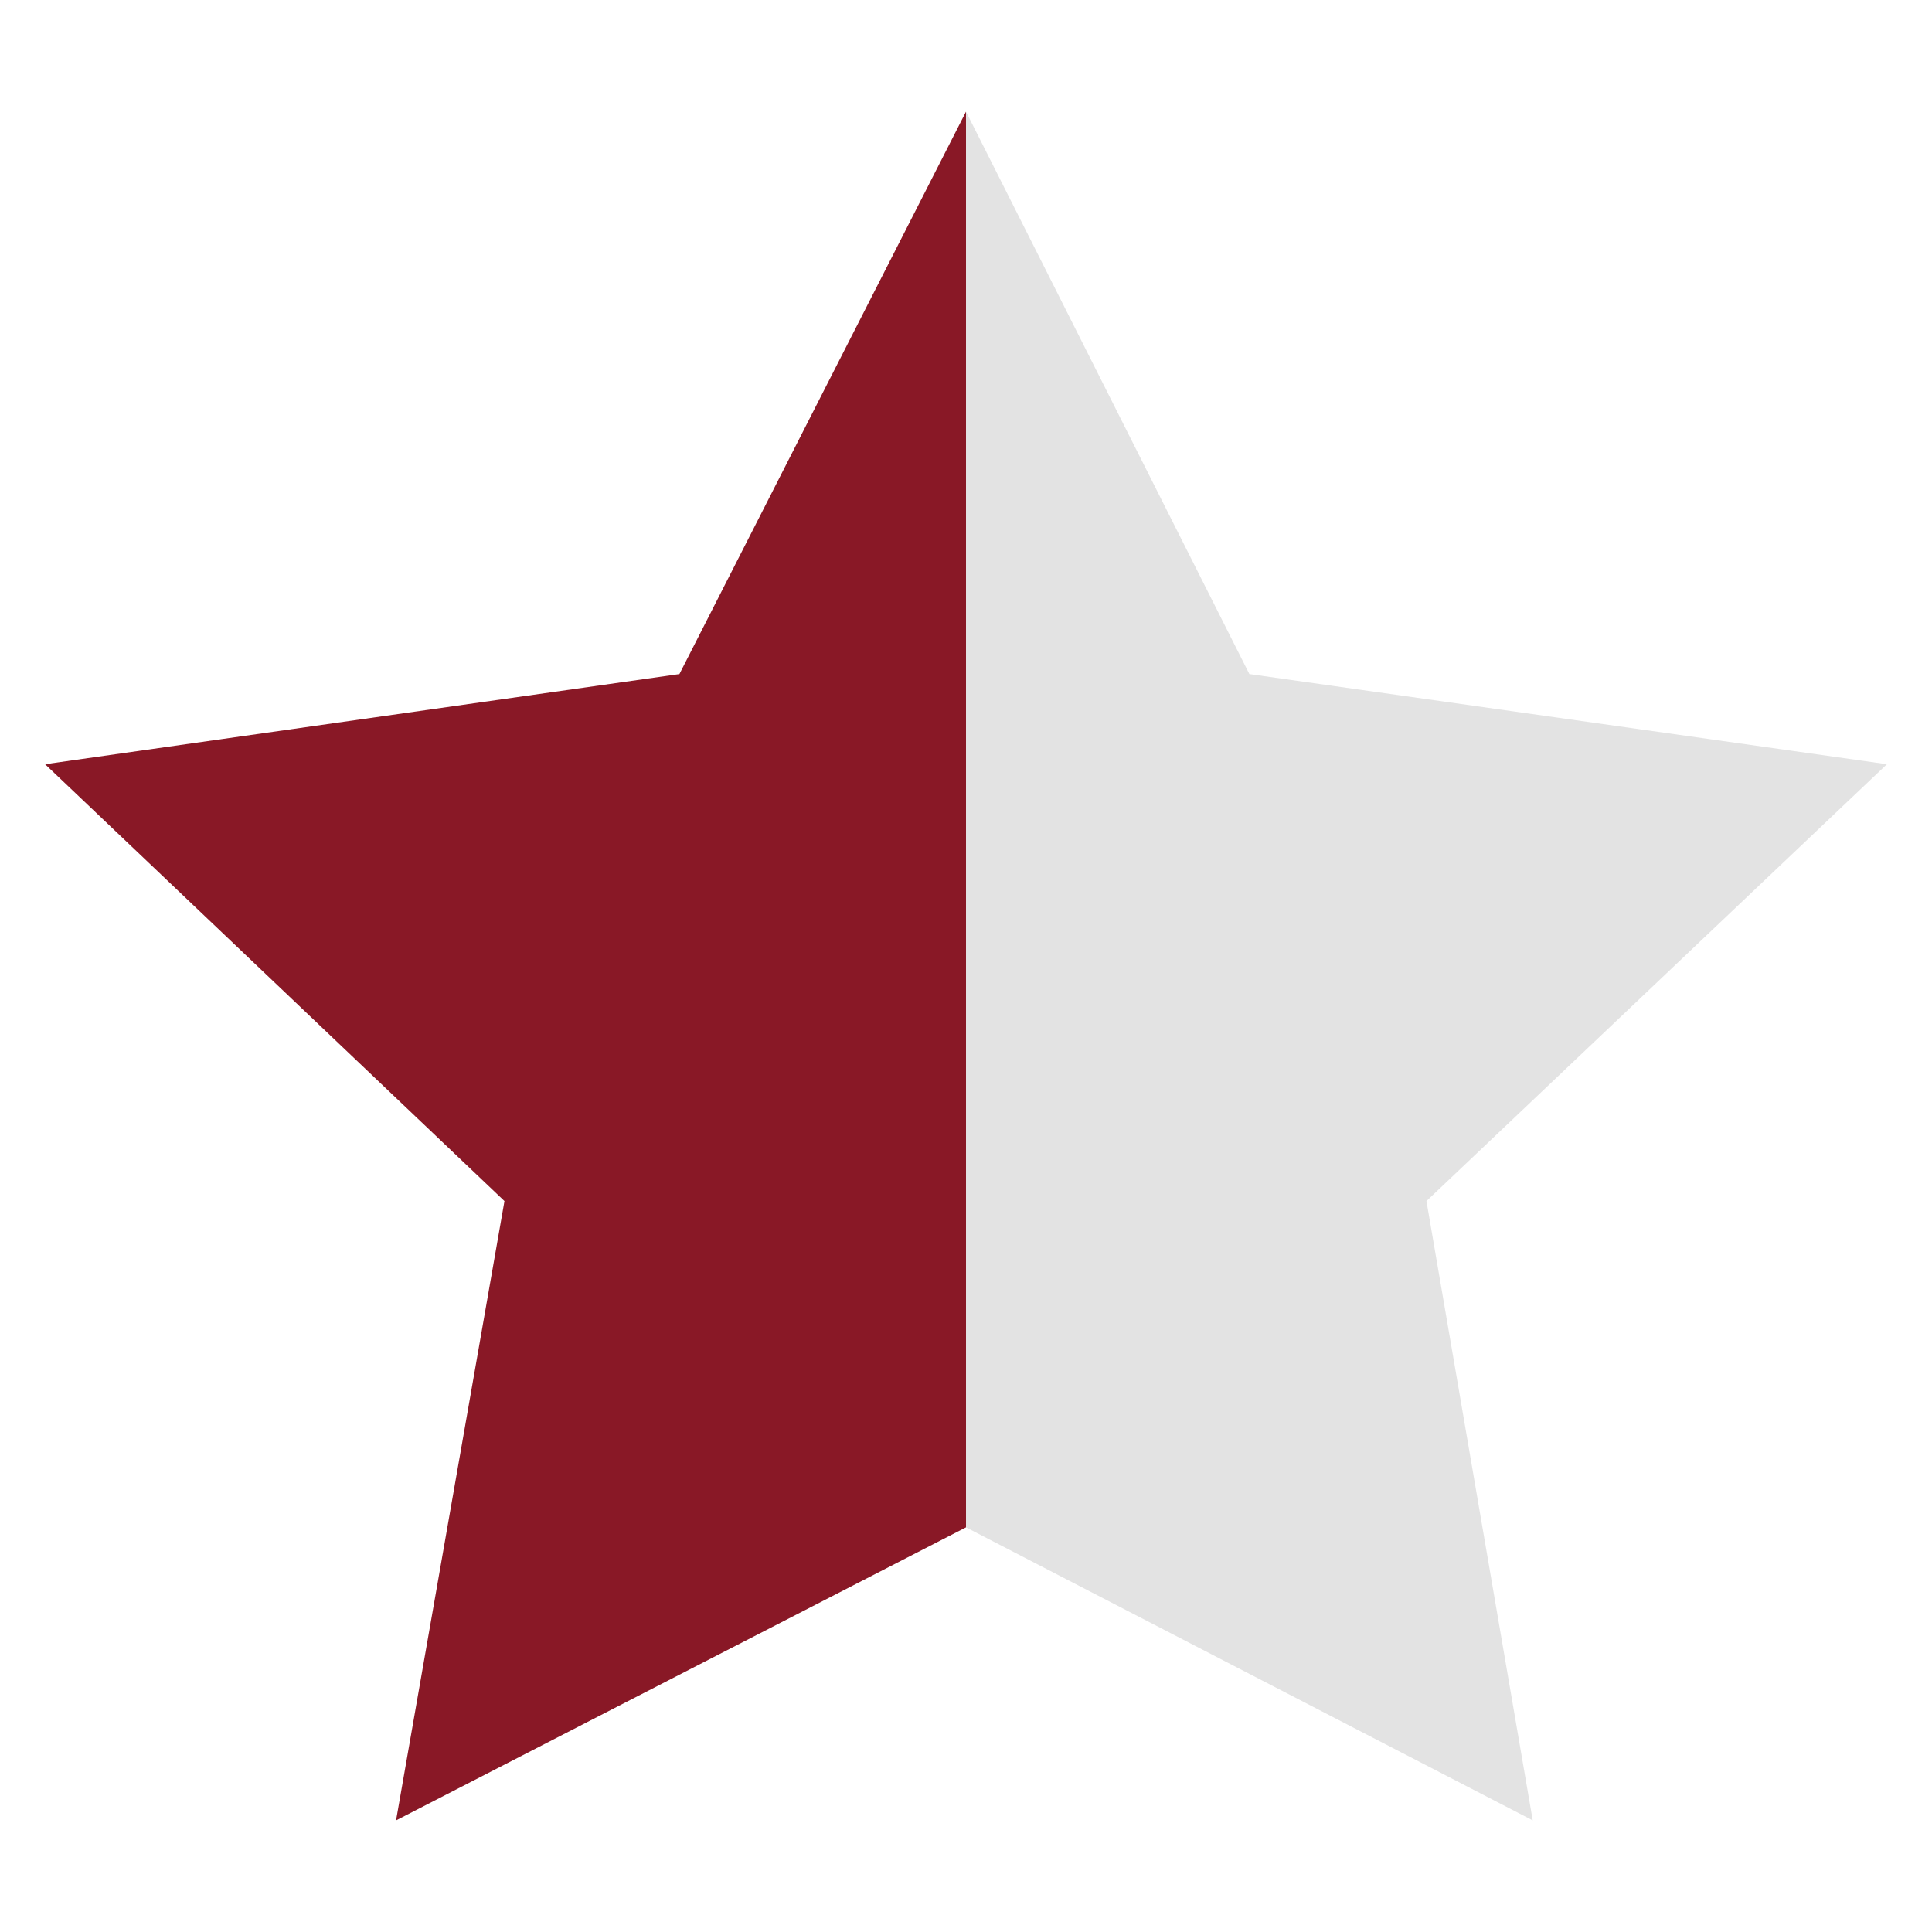 <svg version="1.0" xmlns="http://www.w3.org/2000/svg" viewBox="0 0 180 180"><path fill="#e3e3e3" d="M175.8 71.2l-59.4-8.4L90 10.4v131.9l52.8 27.3-9.9-57.7z"/><path fill="#891826" d="M63.3 62.8L4.2 71.2 47 111.9l-10.1 57.7L90 142.3V10.4z"/></svg>
